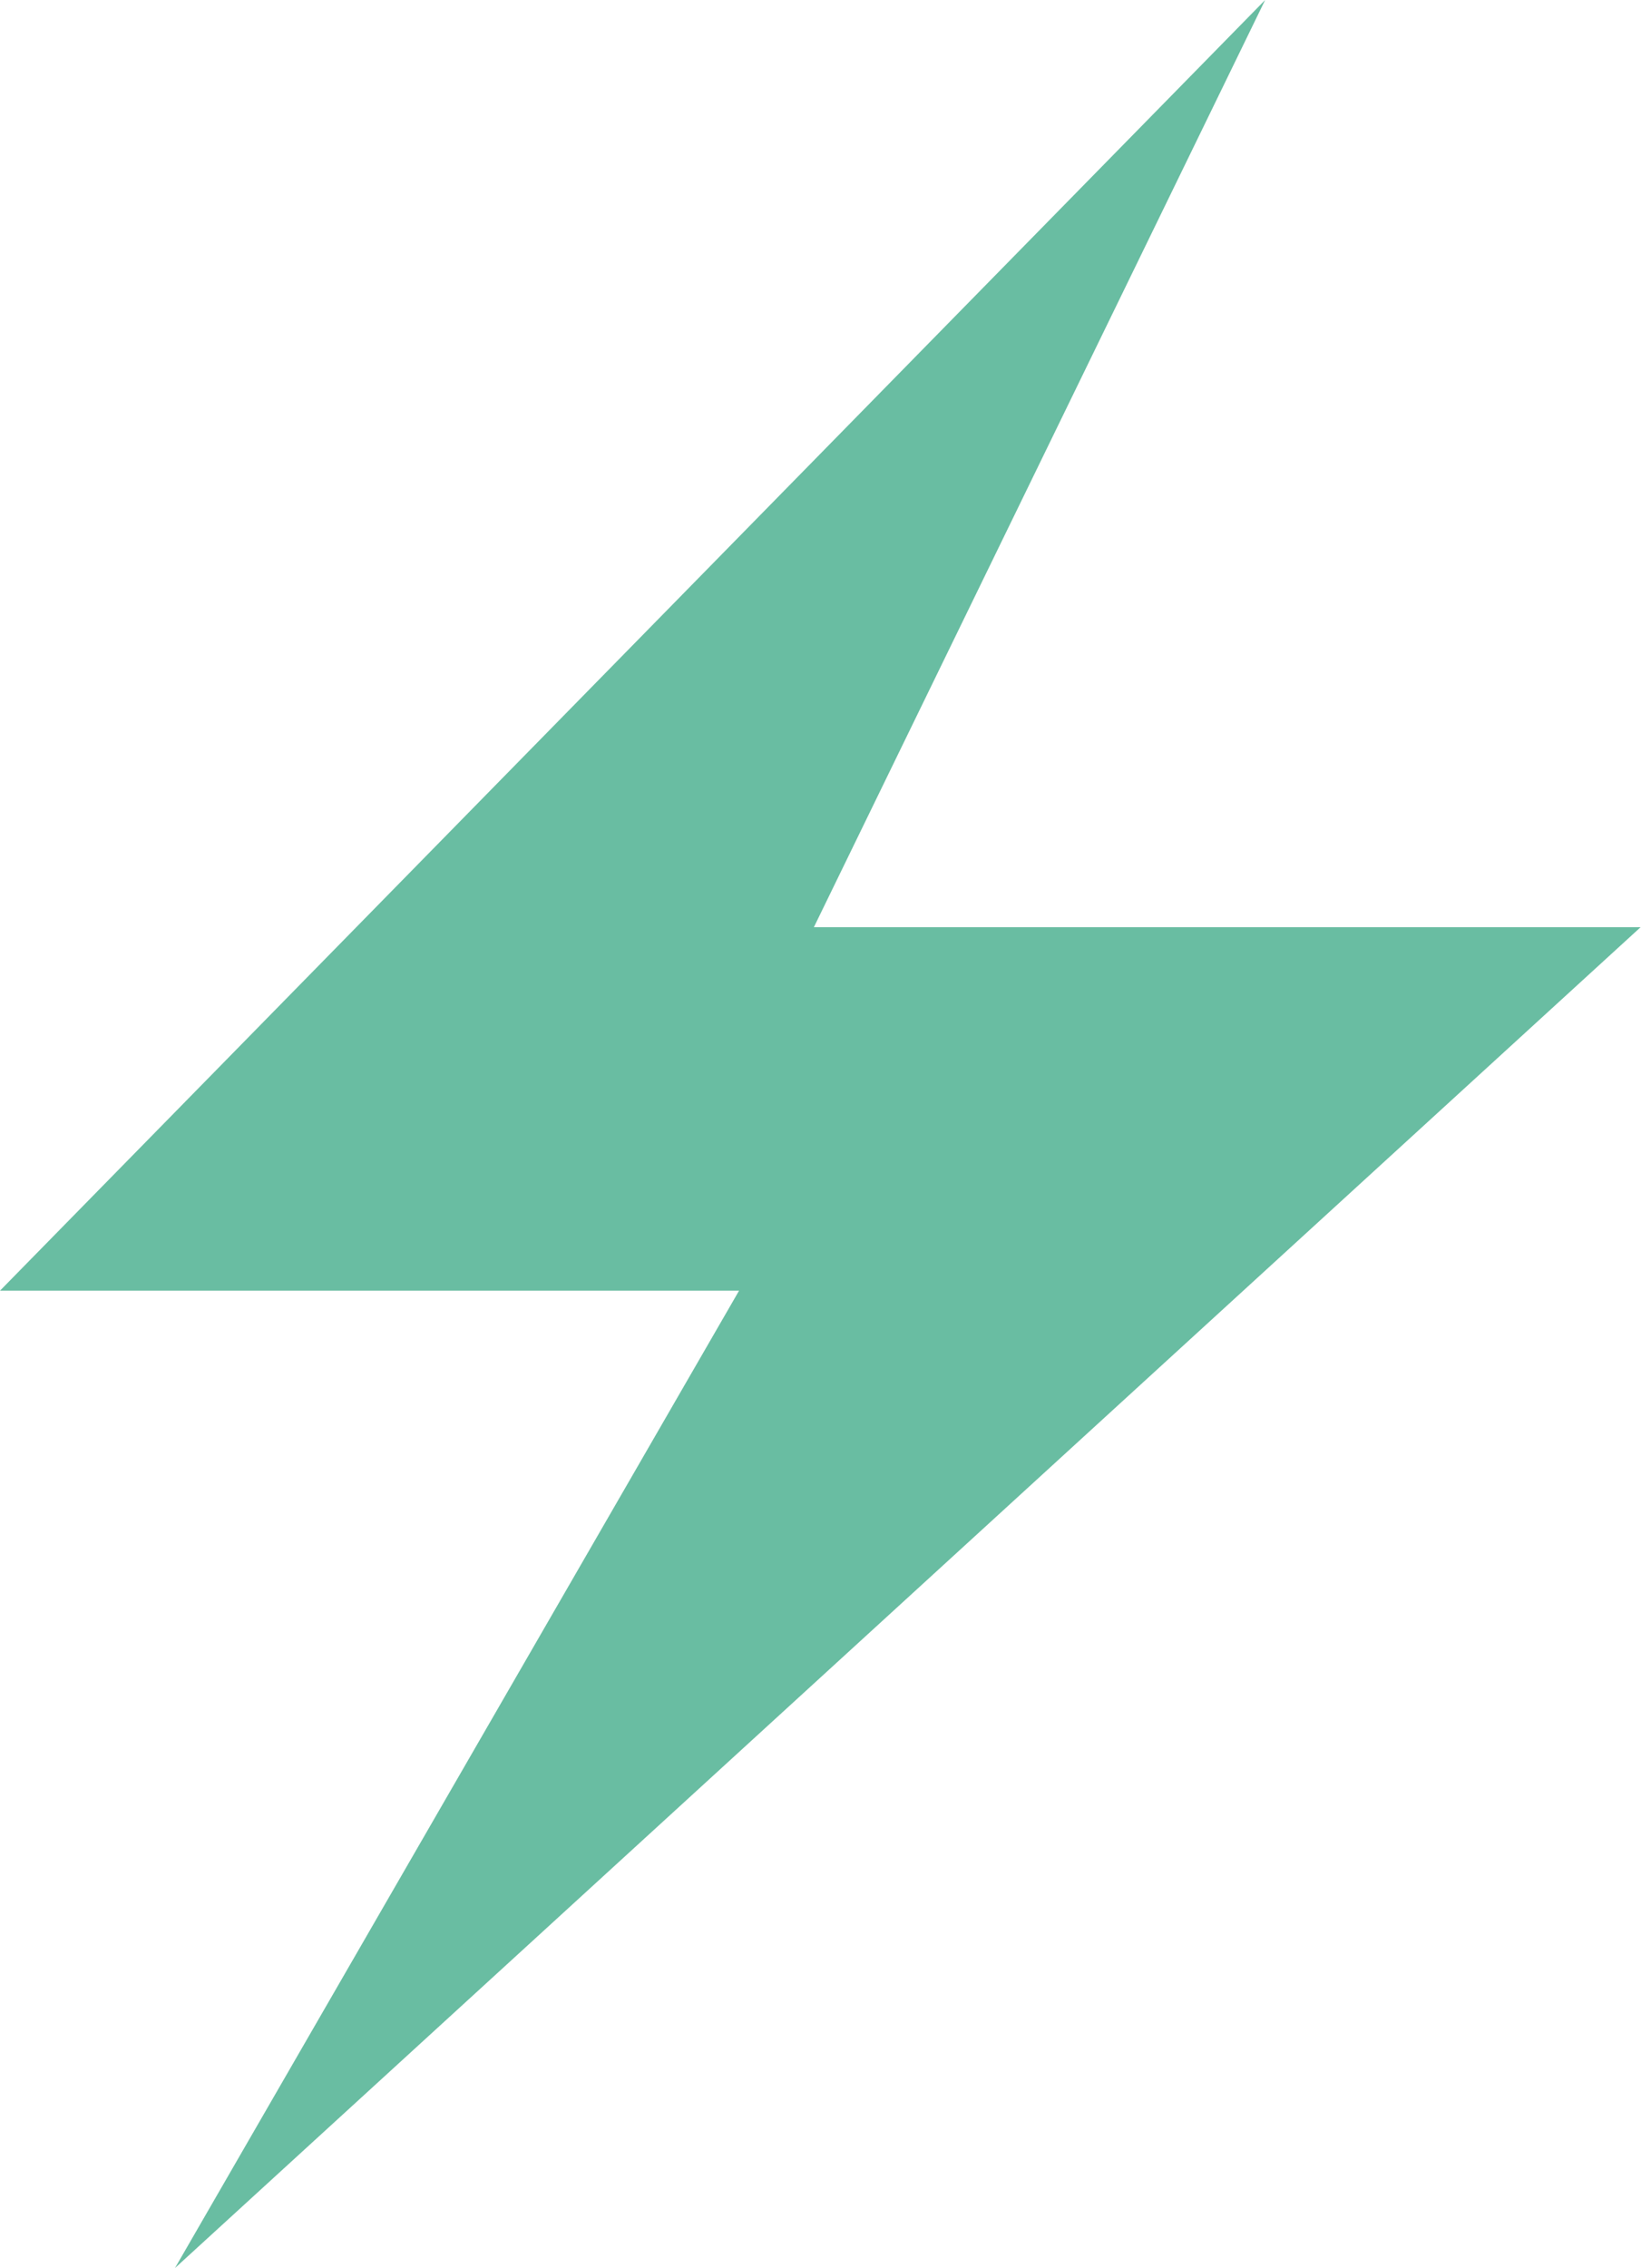 <svg xmlns="http://www.w3.org/2000/svg" width="15.709" height="21.704" viewBox="0 0 15.709 21.704"><defs><style>.a{fill:#69bda2}</style></defs><path d="M1308.43,471.554l-12.111,12.351h7.075l-5.4,9.353,14.03-12.831h-7.914Z" class="a" transform="translate(-1296.319 -471.554)"/></svg>